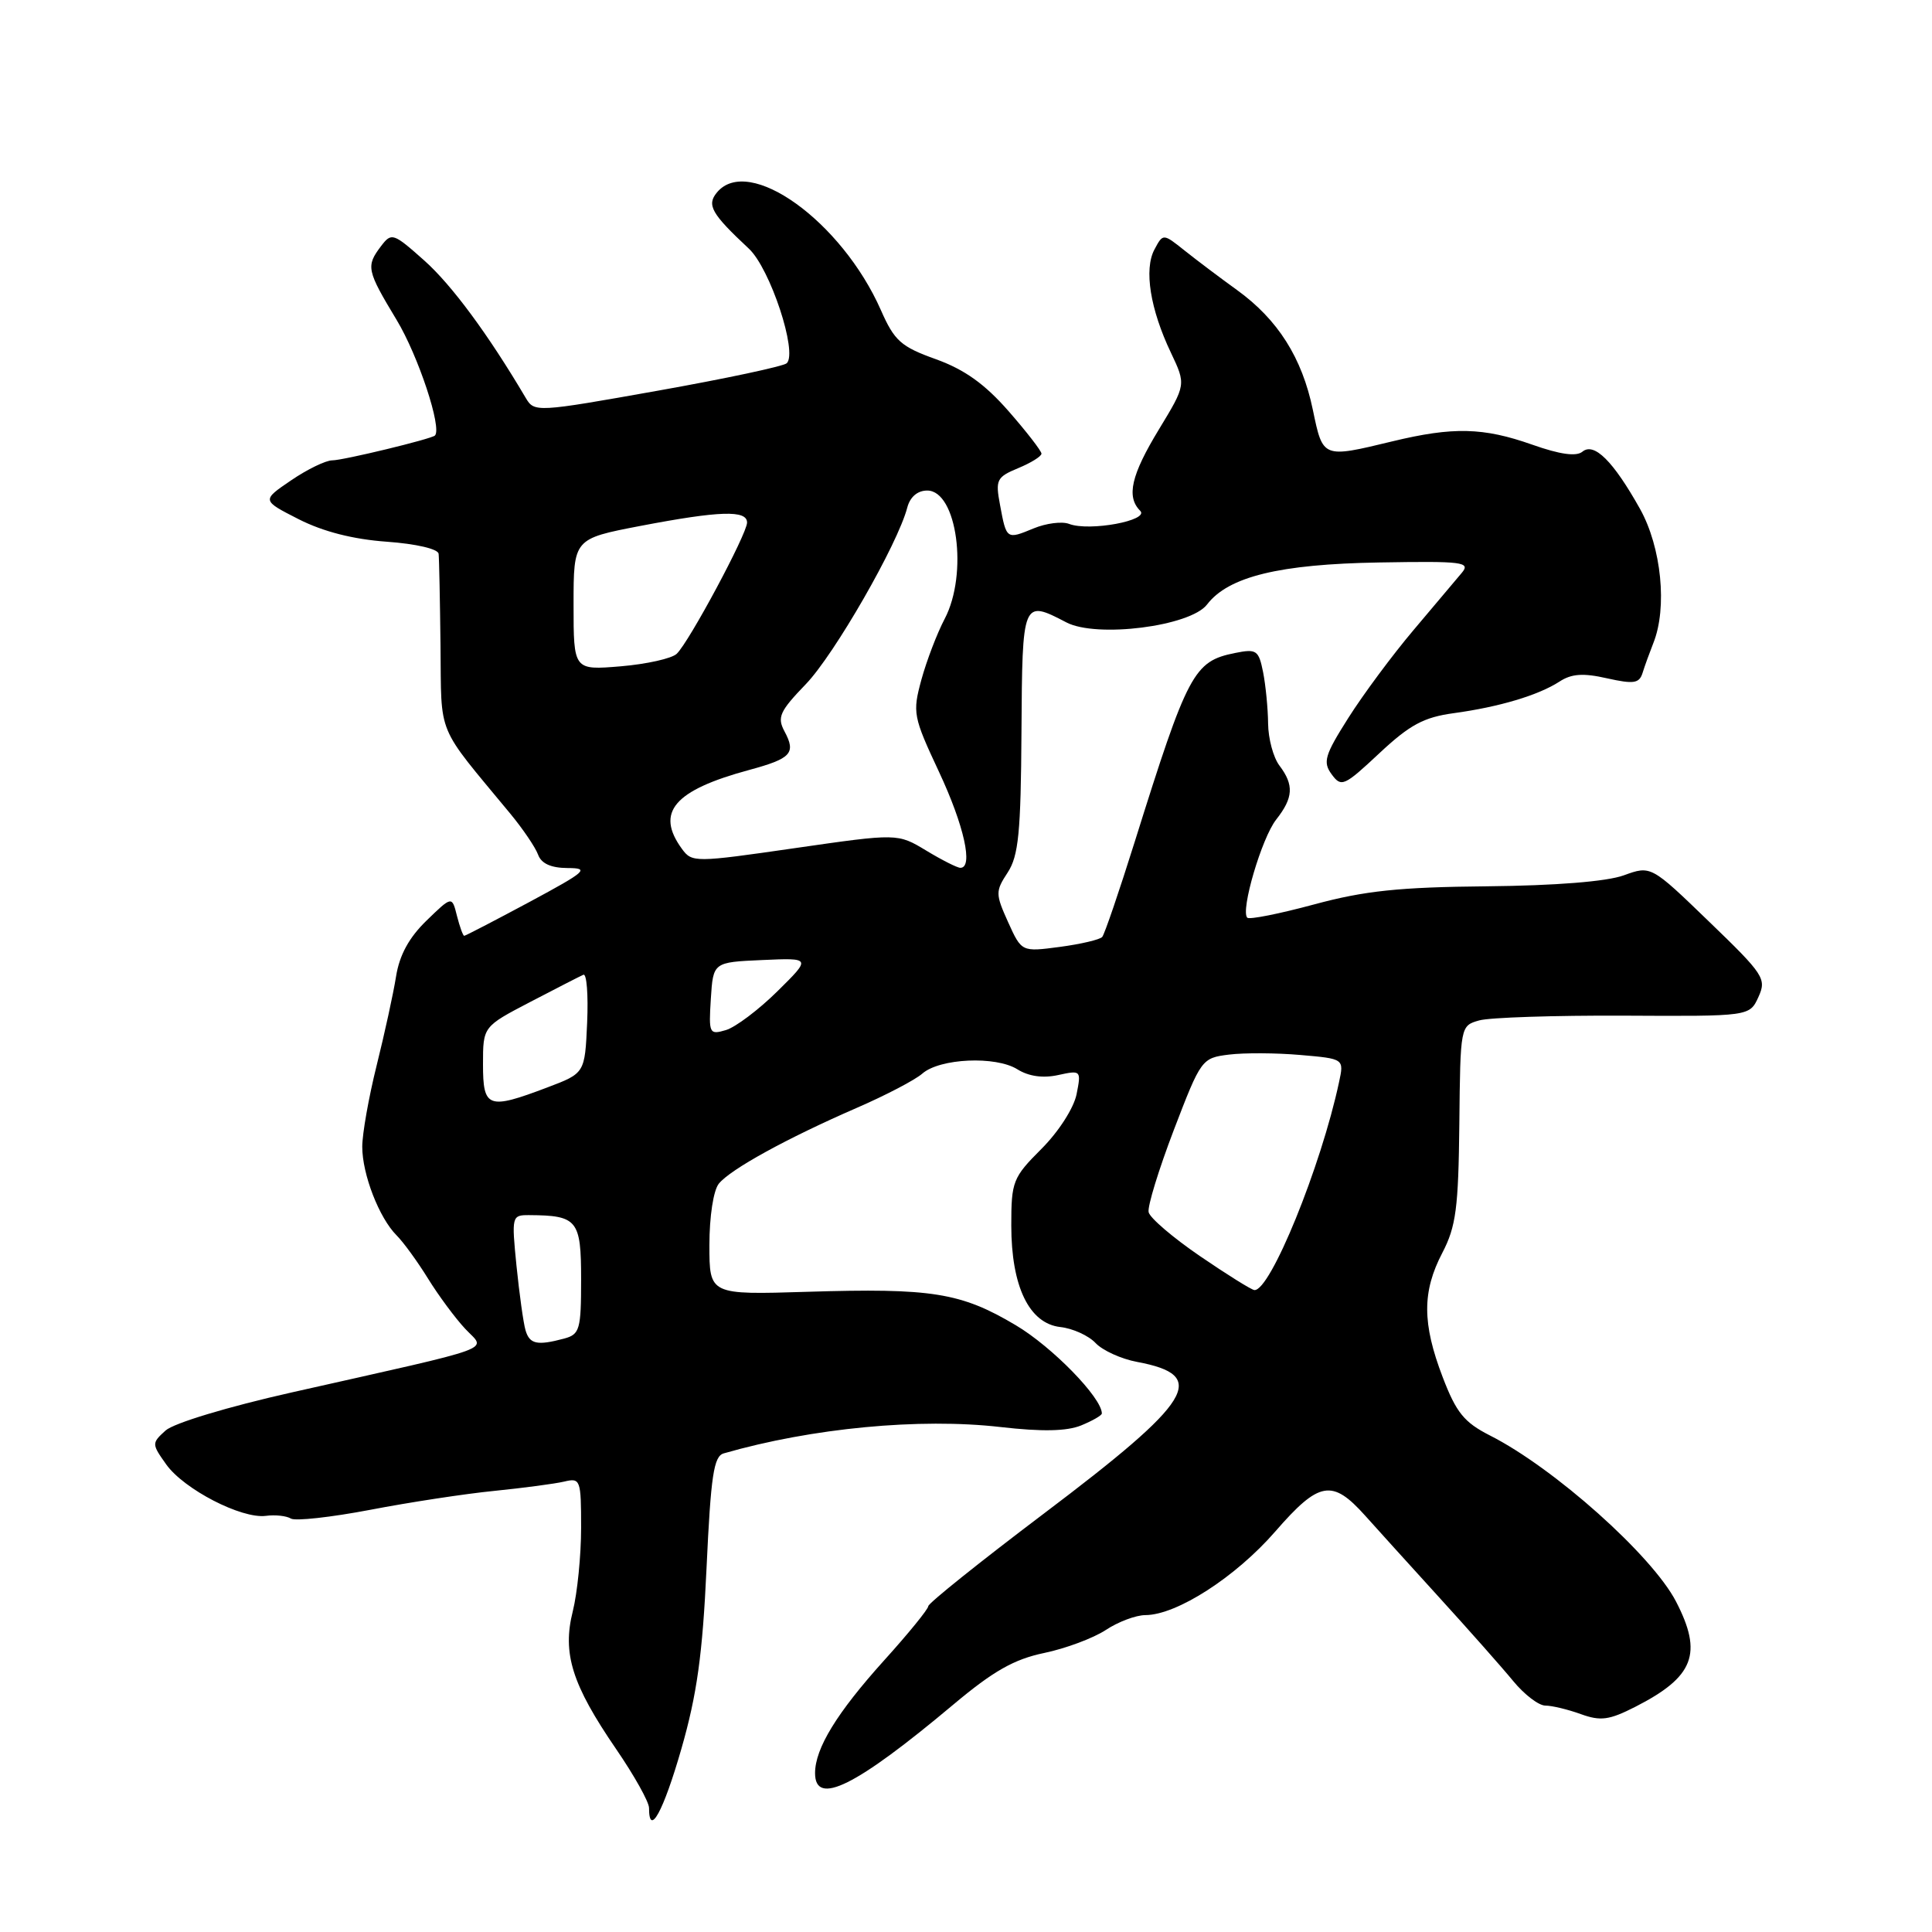 <?xml version="1.0" encoding="UTF-8" standalone="no"?>
<!DOCTYPE svg PUBLIC "-//W3C//DTD SVG 1.1//EN" "http://www.w3.org/Graphics/SVG/1.1/DTD/svg11.dtd" >
<svg xmlns="http://www.w3.org/2000/svg" xmlns:xlink="http://www.w3.org/1999/xlink" version="1.1" viewBox="0 0 256 256">
 <g >
 <path fill="currentColor"
d=" M 90.28 231.75 C 92.35 224.55 93.09 219.24 93.62 207.77 C 94.19 195.51 94.57 192.96 95.90 192.58 C 107.56 189.22 121.87 187.86 132.58 189.09 C 138.08 189.72 141.34 189.65 143.25 188.88 C 144.76 188.26 146.00 187.55 146.00 187.29 C 146.00 185.21 139.41 178.45 134.58 175.59 C 127.31 171.27 123.48 170.66 106.97 171.17 C 94.00 171.57 94.00 171.57 94.00 164.98 C 94.00 161.19 94.53 157.73 95.25 156.84 C 96.80 154.93 104.26 150.83 113.50 146.81 C 117.35 145.14 121.27 143.09 122.21 142.26 C 124.52 140.23 131.94 139.89 134.81 141.69 C 136.32 142.63 138.21 142.89 140.21 142.45 C 143.24 141.79 143.28 141.83 142.65 145.00 C 142.28 146.83 140.27 149.96 138.00 152.23 C 134.20 156.03 134.00 156.55 134.00 162.37 C 134.00 170.47 136.37 175.37 140.50 175.84 C 142.15 176.02 144.25 176.98 145.17 177.96 C 146.09 178.94 148.57 180.07 150.67 180.46 C 160.22 182.25 158.18 185.56 138.26 200.60 C 129.87 206.94 123.00 212.44 123.00 212.83 C 123.00 213.21 120.37 216.45 117.15 220.01 C 110.88 226.97 108.00 231.67 108.00 234.95 C 108.00 239.39 113.40 236.71 126.34 225.85 C 131.62 221.42 134.37 219.86 138.35 219.03 C 141.19 218.44 144.86 217.07 146.51 215.99 C 148.15 214.90 150.52 214.01 151.77 214.01 C 155.93 213.99 163.72 208.98 168.99 202.92 C 174.79 196.25 176.52 195.95 180.89 200.83 C 182.20 202.30 186.55 207.10 190.55 211.50 C 194.56 215.90 199.04 220.96 200.51 222.75 C 201.98 224.54 203.89 226.00 204.77 226.00 C 205.64 226.00 207.76 226.51 209.47 227.13 C 212.10 228.08 213.23 227.92 216.69 226.16 C 224.47 222.19 225.66 219.12 222.08 212.21 C 218.92 206.11 205.92 194.50 197.41 190.20 C 194.01 188.47 192.96 187.18 191.16 182.47 C 188.44 175.36 188.43 171.15 191.12 166.00 C 192.93 162.52 193.25 160.07 193.37 148.93 C 193.50 135.95 193.51 135.92 196.00 135.21 C 197.38 134.82 206.00 134.54 215.16 134.58 C 231.83 134.67 231.83 134.67 233.00 132.11 C 234.10 129.69 233.74 129.14 226.46 122.12 C 218.76 114.68 218.76 114.68 215.15 115.99 C 212.89 116.81 206.10 117.35 197.02 117.44 C 185.40 117.55 180.83 118.03 174.13 119.84 C 169.53 121.08 165.54 121.88 165.27 121.60 C 164.35 120.68 167.18 111.04 169.10 108.60 C 171.38 105.70 171.48 104.02 169.53 101.44 C 168.72 100.37 168.05 97.87 168.03 95.87 C 168.01 93.88 167.71 90.82 167.37 89.08 C 166.78 86.14 166.50 85.95 163.62 86.53 C 158.18 87.63 157.38 89.13 150.37 111.50 C 148.30 118.10 146.36 123.79 146.05 124.15 C 145.75 124.50 143.22 125.10 140.43 125.47 C 135.37 126.14 135.37 126.14 133.58 122.19 C 131.89 118.44 131.89 118.10 133.53 115.60 C 134.96 113.40 135.27 110.32 135.35 96.98 C 135.46 79.49 135.48 79.44 141.30 82.47 C 145.32 84.57 157.73 82.99 159.94 80.10 C 162.77 76.40 169.53 74.75 182.76 74.53 C 193.87 74.34 194.90 74.47 193.69 75.91 C 192.96 76.78 190.08 80.20 187.29 83.50 C 184.50 86.80 180.62 92.03 178.66 95.13 C 175.53 100.07 175.26 100.98 176.45 102.60 C 177.73 104.35 178.10 104.18 182.77 99.81 C 186.81 96.03 188.66 95.04 192.62 94.50 C 198.64 93.68 203.83 92.13 206.63 90.32 C 208.23 89.27 209.78 89.16 212.94 89.88 C 216.49 90.67 217.21 90.56 217.65 89.16 C 217.93 88.25 218.58 86.47 219.08 85.20 C 220.95 80.53 220.15 72.52 217.31 67.43 C 213.76 61.09 211.22 58.57 209.68 59.85 C 208.87 60.52 206.71 60.22 203.03 58.92 C 196.54 56.63 192.54 56.54 184.50 58.48 C 175.23 60.72 175.30 60.74 173.96 54.31 C 172.53 47.40 169.32 42.34 163.91 38.43 C 161.68 36.82 158.56 34.47 156.98 33.21 C 154.11 30.92 154.11 30.92 152.97 33.06 C 151.56 35.69 152.41 40.98 155.15 46.73 C 157.16 50.97 157.16 50.97 153.58 56.87 C 149.88 62.95 149.22 65.82 151.08 67.68 C 152.36 68.96 144.34 70.45 141.66 69.42 C 140.73 69.06 138.61 69.33 136.95 70.02 C 133.37 71.50 133.36 71.50 132.51 66.91 C 131.88 63.57 132.06 63.22 134.92 62.03 C 136.61 61.33 138.00 60.47 138.00 60.11 C 138.00 59.76 136.04 57.22 133.64 54.48 C 130.49 50.88 127.81 48.97 124.02 47.60 C 119.38 45.94 118.52 45.17 116.73 41.11 C 111.53 29.31 99.19 20.45 95.00 25.50 C 93.61 27.17 94.27 28.32 99.23 32.95 C 102.05 35.58 105.72 46.70 104.25 48.13 C 103.84 48.53 96.15 50.17 87.16 51.77 C 71.04 54.64 70.80 54.65 69.66 52.72 C 64.70 44.32 59.85 37.75 56.22 34.52 C 52.11 30.86 51.88 30.79 50.50 32.60 C 48.47 35.28 48.58 35.80 52.56 42.40 C 55.42 47.14 58.60 56.74 57.63 57.71 C 57.16 58.17 45.47 61.00 44.02 61.00 C 43.17 61.00 40.71 62.19 38.57 63.65 C 34.67 66.30 34.67 66.30 39.58 68.80 C 42.83 70.45 46.80 71.46 51.25 71.78 C 55.15 72.06 58.05 72.74 58.12 73.38 C 58.19 74.00 58.30 79.48 58.37 85.57 C 58.51 97.80 57.69 95.81 67.58 107.77 C 69.28 109.82 70.95 112.29 71.30 113.25 C 71.73 114.43 73.01 115.01 75.22 115.02 C 78.18 115.03 77.70 115.46 70.15 119.52 C 65.56 121.98 61.67 124.00 61.51 124.00 C 61.35 124.00 60.92 122.81 60.55 121.36 C 59.89 118.71 59.89 118.71 56.51 121.99 C 54.19 124.24 52.93 126.56 52.48 129.38 C 52.12 131.65 50.96 136.95 49.91 141.17 C 48.86 145.38 48.00 150.24 48.00 151.95 C 48.00 155.60 50.24 161.38 52.55 163.69 C 53.45 164.59 55.32 167.16 56.71 169.41 C 58.10 171.66 60.32 174.66 61.64 176.07 C 64.39 179.03 66.66 178.20 38.67 184.50 C 30.18 186.41 23.03 188.57 21.94 189.55 C 20.09 191.23 20.09 191.32 22.03 194.05 C 24.38 197.34 31.99 201.27 35.22 200.86 C 36.47 200.69 37.97 200.86 38.55 201.22 C 39.12 201.57 43.85 201.05 49.05 200.06 C 54.25 199.06 61.65 197.93 65.50 197.55 C 69.35 197.16 73.51 196.61 74.75 196.32 C 76.91 195.80 77.00 196.05 77.00 202.45 C 77.00 206.11 76.50 211.08 75.90 213.49 C 74.49 219.09 75.78 223.20 81.64 231.76 C 84.04 235.26 86.00 238.77 86.00 239.56 C 86.00 243.51 87.90 240.03 90.28 231.75 Z  M 69.63 176.25 C 69.35 175.29 68.82 171.46 68.44 167.75 C 67.78 161.12 67.81 161.00 70.13 161.01 C 76.51 161.05 77.00 161.65 77.00 169.50 C 77.00 176.19 76.82 176.81 74.75 177.37 C 71.16 178.33 70.17 178.11 69.63 176.25 Z  M 159.00 166.44 C 155.43 164.00 152.36 161.38 152.20 160.62 C 152.03 159.86 153.54 154.96 155.54 149.72 C 159.14 140.33 159.24 140.19 162.84 139.74 C 164.86 139.49 169.11 139.51 172.30 139.79 C 178.10 140.29 178.10 140.29 177.43 143.39 C 175.04 154.59 168.31 171.11 166.21 170.94 C 165.82 170.91 162.57 168.88 159.00 166.44 Z  M 64.00 141.01 C 64.00 136.03 64.00 136.03 70.25 132.77 C 73.69 130.98 76.86 129.35 77.30 129.16 C 77.74 128.96 77.96 131.82 77.80 135.50 C 77.50 142.21 77.50 142.21 72.50 144.10 C 64.66 147.07 64.00 146.83 64.00 141.01 Z  M 94.19 132.34 C 94.50 127.50 94.50 127.50 101.00 127.21 C 107.50 126.92 107.50 126.92 103.00 131.36 C 100.53 133.80 97.46 136.11 96.19 136.49 C 93.98 137.14 93.90 136.97 94.19 132.34 Z  M 122.72 112.70 C 118.94 110.42 118.94 110.42 105.34 112.38 C 92.06 114.30 91.69 114.30 90.36 112.48 C 86.82 107.63 89.30 104.72 99.28 102.02 C 104.85 100.51 105.50 99.80 103.95 96.91 C 102.95 95.04 103.31 94.25 106.79 90.64 C 110.56 86.72 118.96 72.10 120.22 67.25 C 120.59 65.84 121.58 65.00 122.86 65.00 C 126.81 65.00 128.31 76.04 125.17 82.01 C 124.16 83.93 122.78 87.55 122.09 90.06 C 120.90 94.44 120.99 94.94 124.42 102.27 C 127.75 109.38 129.00 115.01 127.25 114.99 C 126.84 114.99 124.80 113.96 122.72 112.70 Z  M 76.00 80.10 C 76.00 71.39 76.00 71.39 84.84 69.69 C 95.36 67.68 99.00 67.56 98.99 69.25 C 98.97 70.77 91.32 85.05 89.67 86.63 C 89.03 87.25 85.69 88.00 82.25 88.29 C 76.00 88.81 76.00 88.81 76.00 80.10 Z "/>
</g>
</svg>